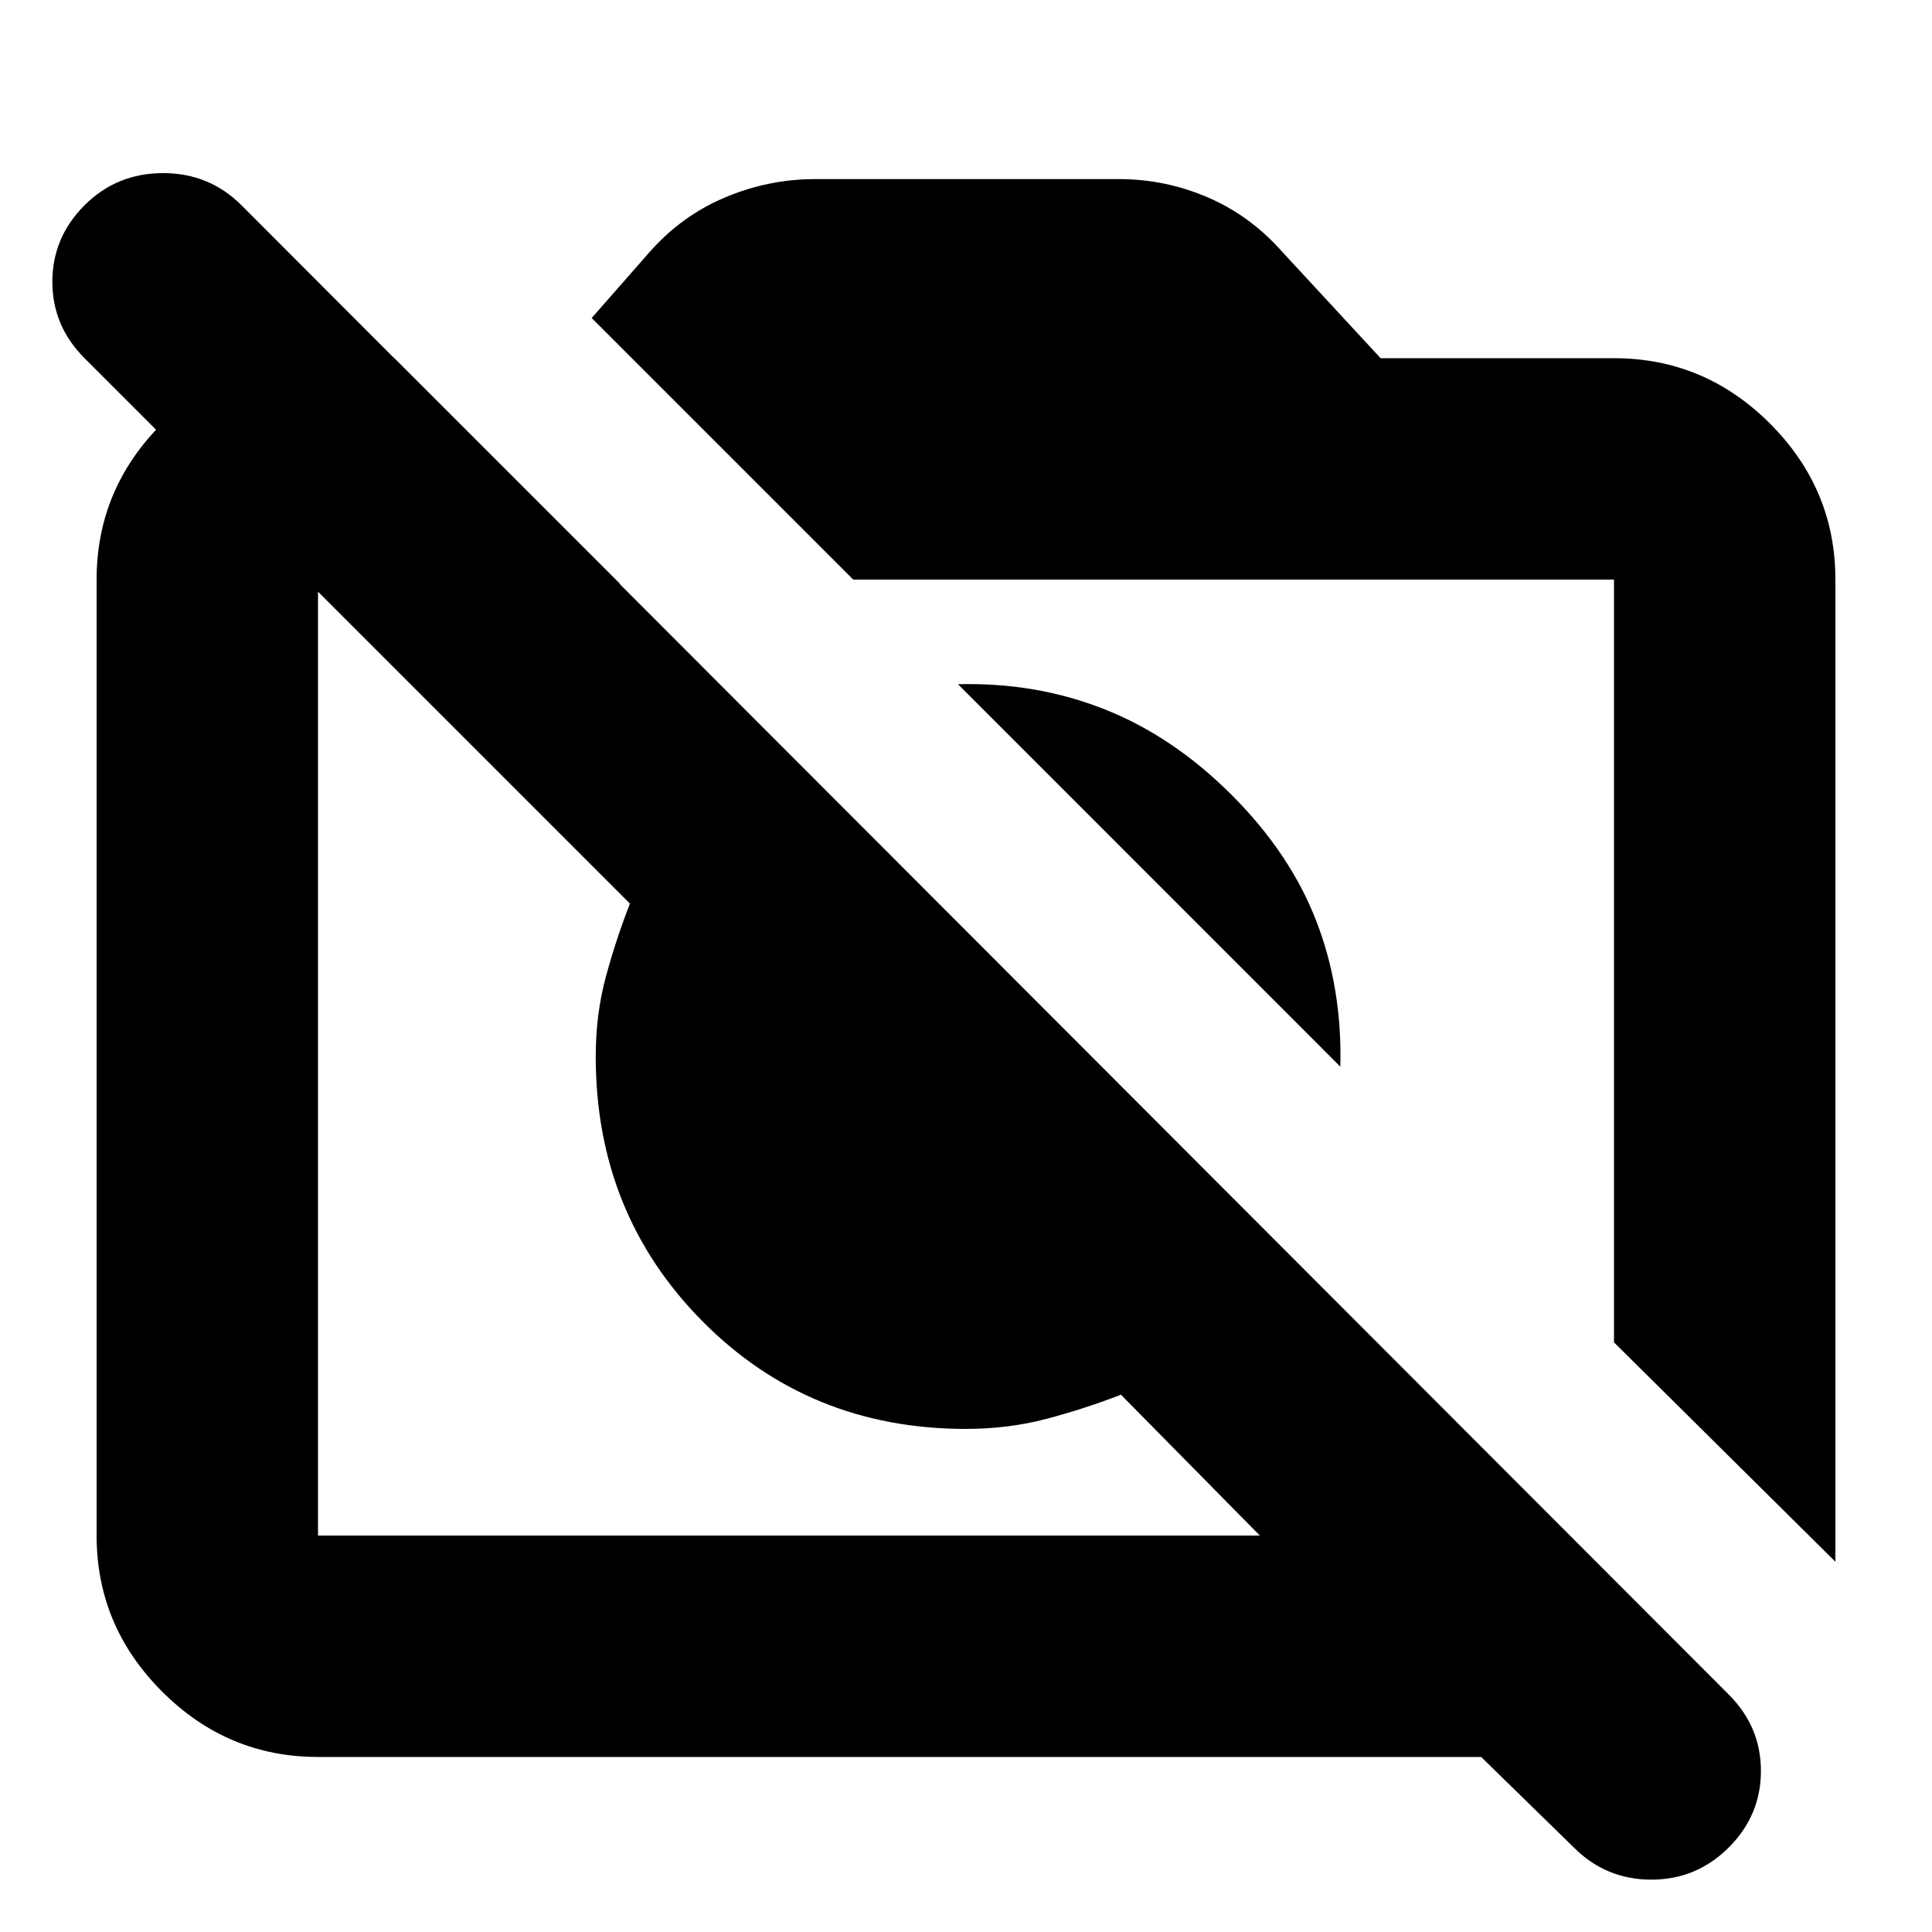 <svg xmlns="http://www.w3.org/2000/svg" height="20" width="20"><path d="m19 16.167-2.292-2.271V6H8.833L6.125 3.292l.604-.688q.333-.375.781-.562.448-.188.928-.188h3.145q.479 0 .917.188.438.187.771.562l1.021 1.104h2.416q.938 0 1.615.677T19 6Zm-5.125-5.125L9.917 7.083q.812-.021 1.521.261.708.281 1.312.885.604.604.875 1.302.271.698.25 1.511Zm-4.813.854Zm3.167-2.5ZM4.083 3.708l2.334 2.334H3.292v9.854h9.75l-1.438-1.458q-.375.145-.771.25-.395.104-.833.104-1.625 0-2.729-1.115t-1.104-2.739q0-.438.104-.823.104-.386.25-.761L.875 3.708q-.333-.333-.333-.791 0-.459.333-.792t.813-.333q.479 0 .812.333l15.396 15.417q.333.333.333.791 0 .459-.333.792-.334.333-.802.333-.469 0-.802-.333l-.959-.937H3.292q-.938 0-1.615-.678Q1 16.833 1 15.896V6q0-.938.677-1.615t1.615-.677Z"/></svg>